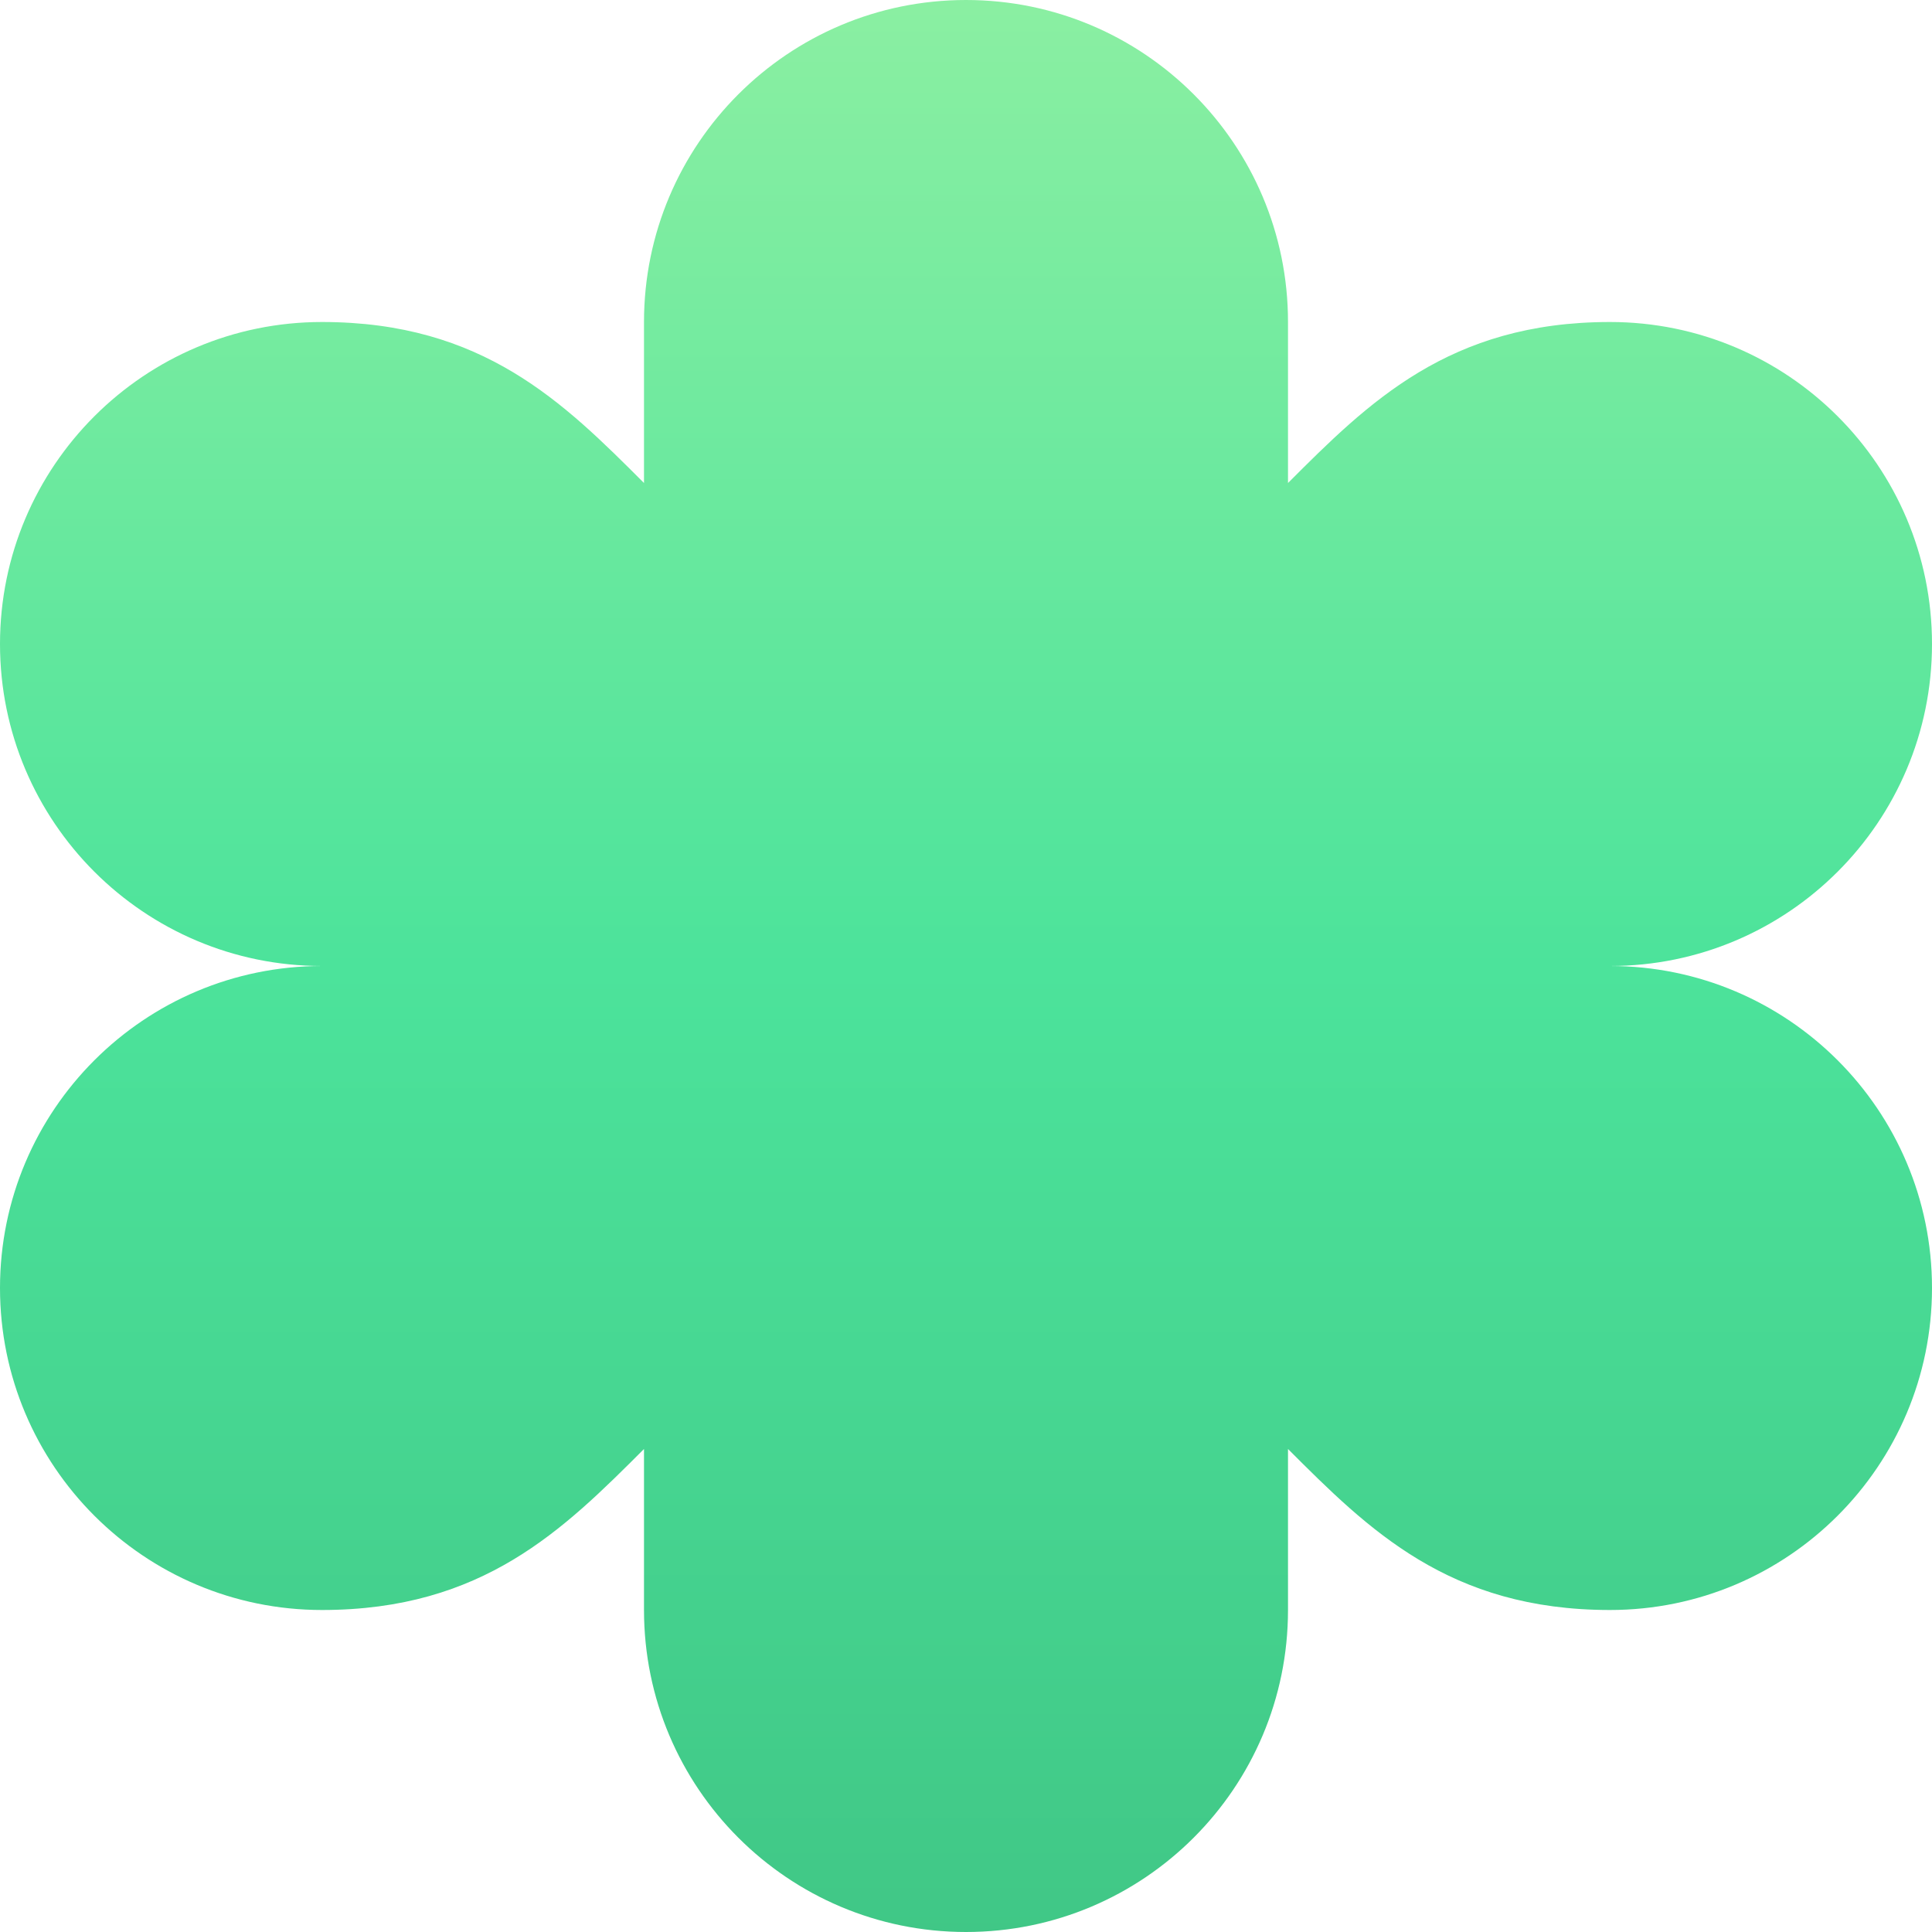 <svg xmlns="http://www.w3.org/2000/svg" viewBox="0 0 1080 1080">
  <defs>
    <linearGradient id="grad_mood_grateful" x1="0%" y1="100%" x2="0%" y2="0%">
      <stop offset="0" stop-color="#40c786" stop-opacity="1.0"/>
      <stop offset="0.5" stop-color="#4ce39b" stop-opacity="1.0"/>
      <stop offset="1" stop-color="#8befa2" stop-opacity="1.0"/>

    </linearGradient>
  </defs>
  <path fill="url(#grad_mood_grateful)" d="M540,0C440.6,0 360,80.6 360,180V270C315,225 270,180 180,180C80.6,180 0,260.6 0,360C0,459.4 80.6,540 180,540C80.6,540 0,620.6 0,720C0,819.4 80.6,900 180,900C270,900 315,855 360,810V900C360,999.4 440.6,1080 540,1080C639.4,1080 720,999.4 720,900V810C765,855 810,900 900,900C999.4,900 1080,819.4 1080,720C1080,620.6 999.4,540 900,540C999.4,540 1080,459.4 1080,360C1080,260.6 999.4,180 900,180C810,180 765,225 720,270V180C720,80.6 639.4,0 540,0Z"/>
</svg>